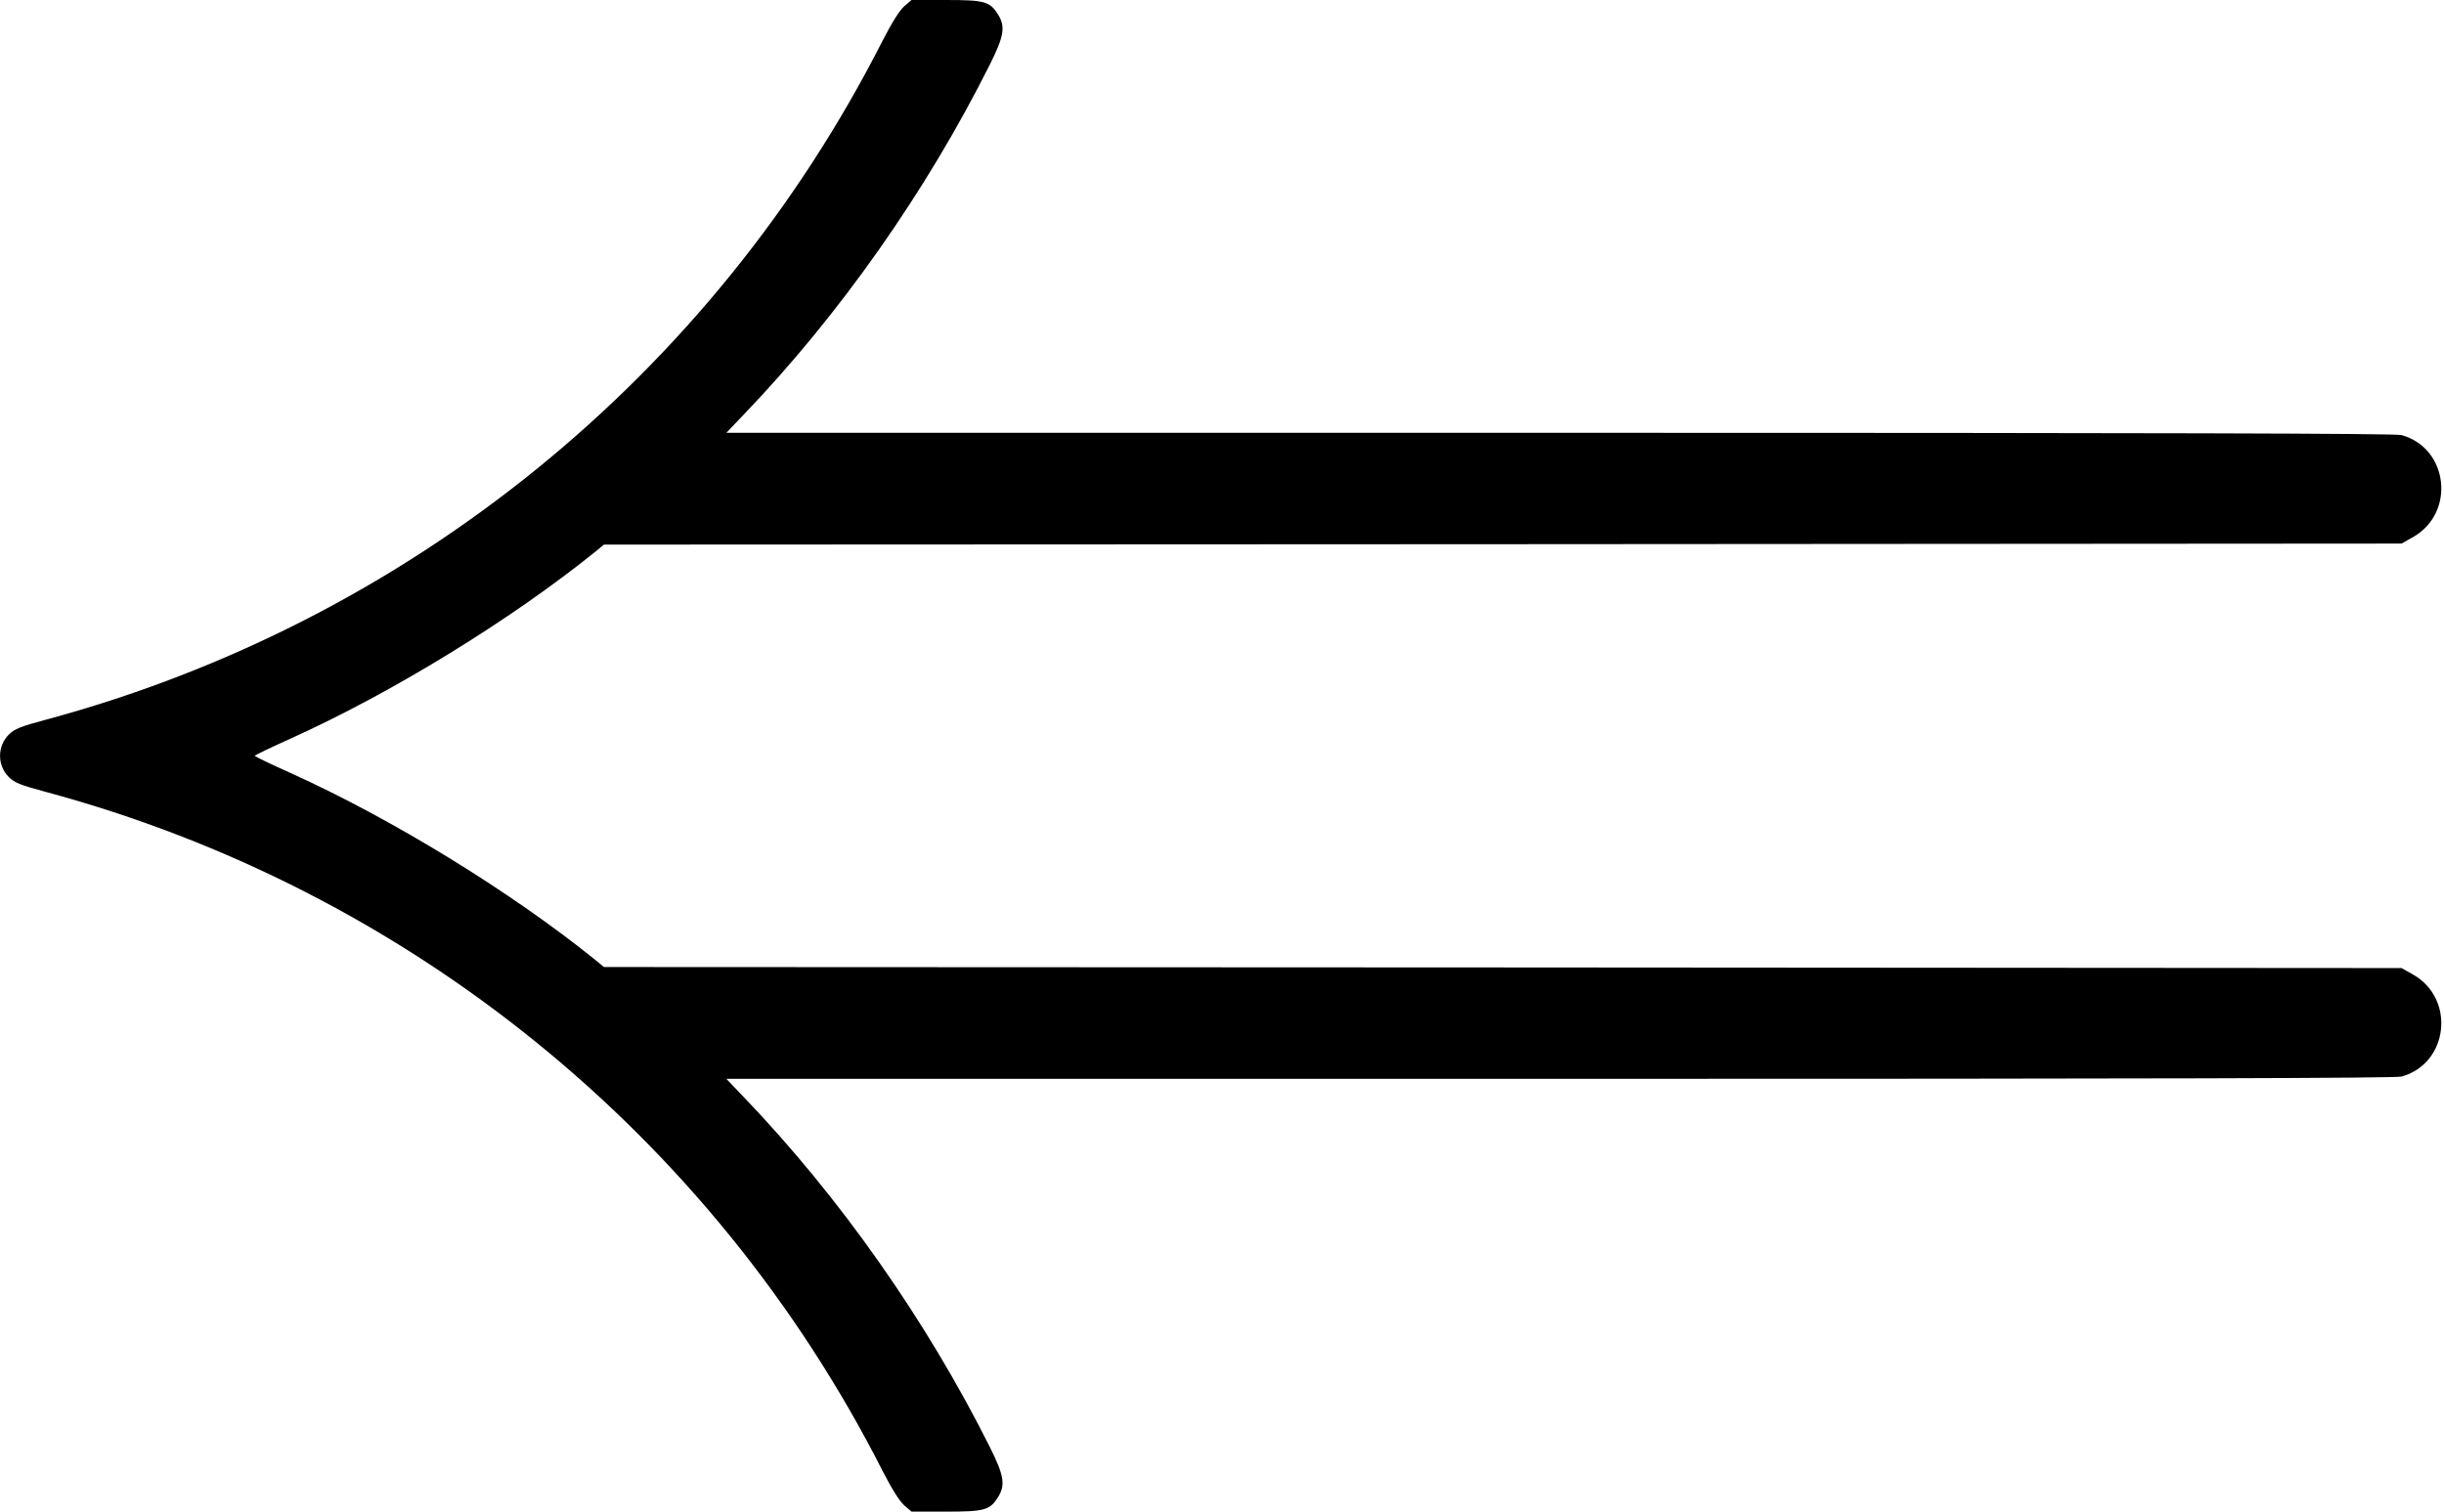 <?xml version="1.0" standalone="no"?>
<!DOCTYPE svg PUBLIC "-//W3C//DTD SVG 20010904//EN"
 "http://www.w3.org/TR/2001/REC-SVG-20010904/DTD/svg10.dtd">
<svg version="1.0" xmlns="http://www.w3.org/2000/svg"
 width="1180pt" height="730pt" viewBox="0 0 1180 730"
 preserveAspectRatio="xMidYMid meet">
<g transform="translate(0,730) scale(0.1,-0.1)"
fill="#000000" stroke="none">
<path d="M4365 7269 c-23 -21 -59 -78 -105 -168 -822 -1617 -2288 -2805 -4040
-3277 -123 -33 -149 -44 -177 -71 -57 -57 -57 -149 0 -206 28 -27 54 -38 177
-71 1752 -472 3218 -1660 4040 -3277 46 -90 82 -147 105 -168 l36 -31 167 0
c187 0 212 7 252 72 35 58 27 104 -41 240 -307 613 -724 1206 -1188 1690 l-84
88 4024 0 c2907 0 4035 3 4064 11 227 63 262 376 55 493 l-55 31 -4340 3
-4339 2 -40 33 c-410 331 -984 683 -1471 903 -96 43 -175 81 -175 84 0 3 79
41 175 84 487 220 1061 572 1471 903 l40 33 4339 2 4340 3 55 31 c207 117 172
430 -55 493 -29 8 -1157 11 -4064 11 l-4024 0 84 88 c464 484 881 1077 1188
1690 68 136 76 182 41 240 -40 65 -65 72 -252 72 l-167 0 -36 -31z"/>
</g>
</svg>
